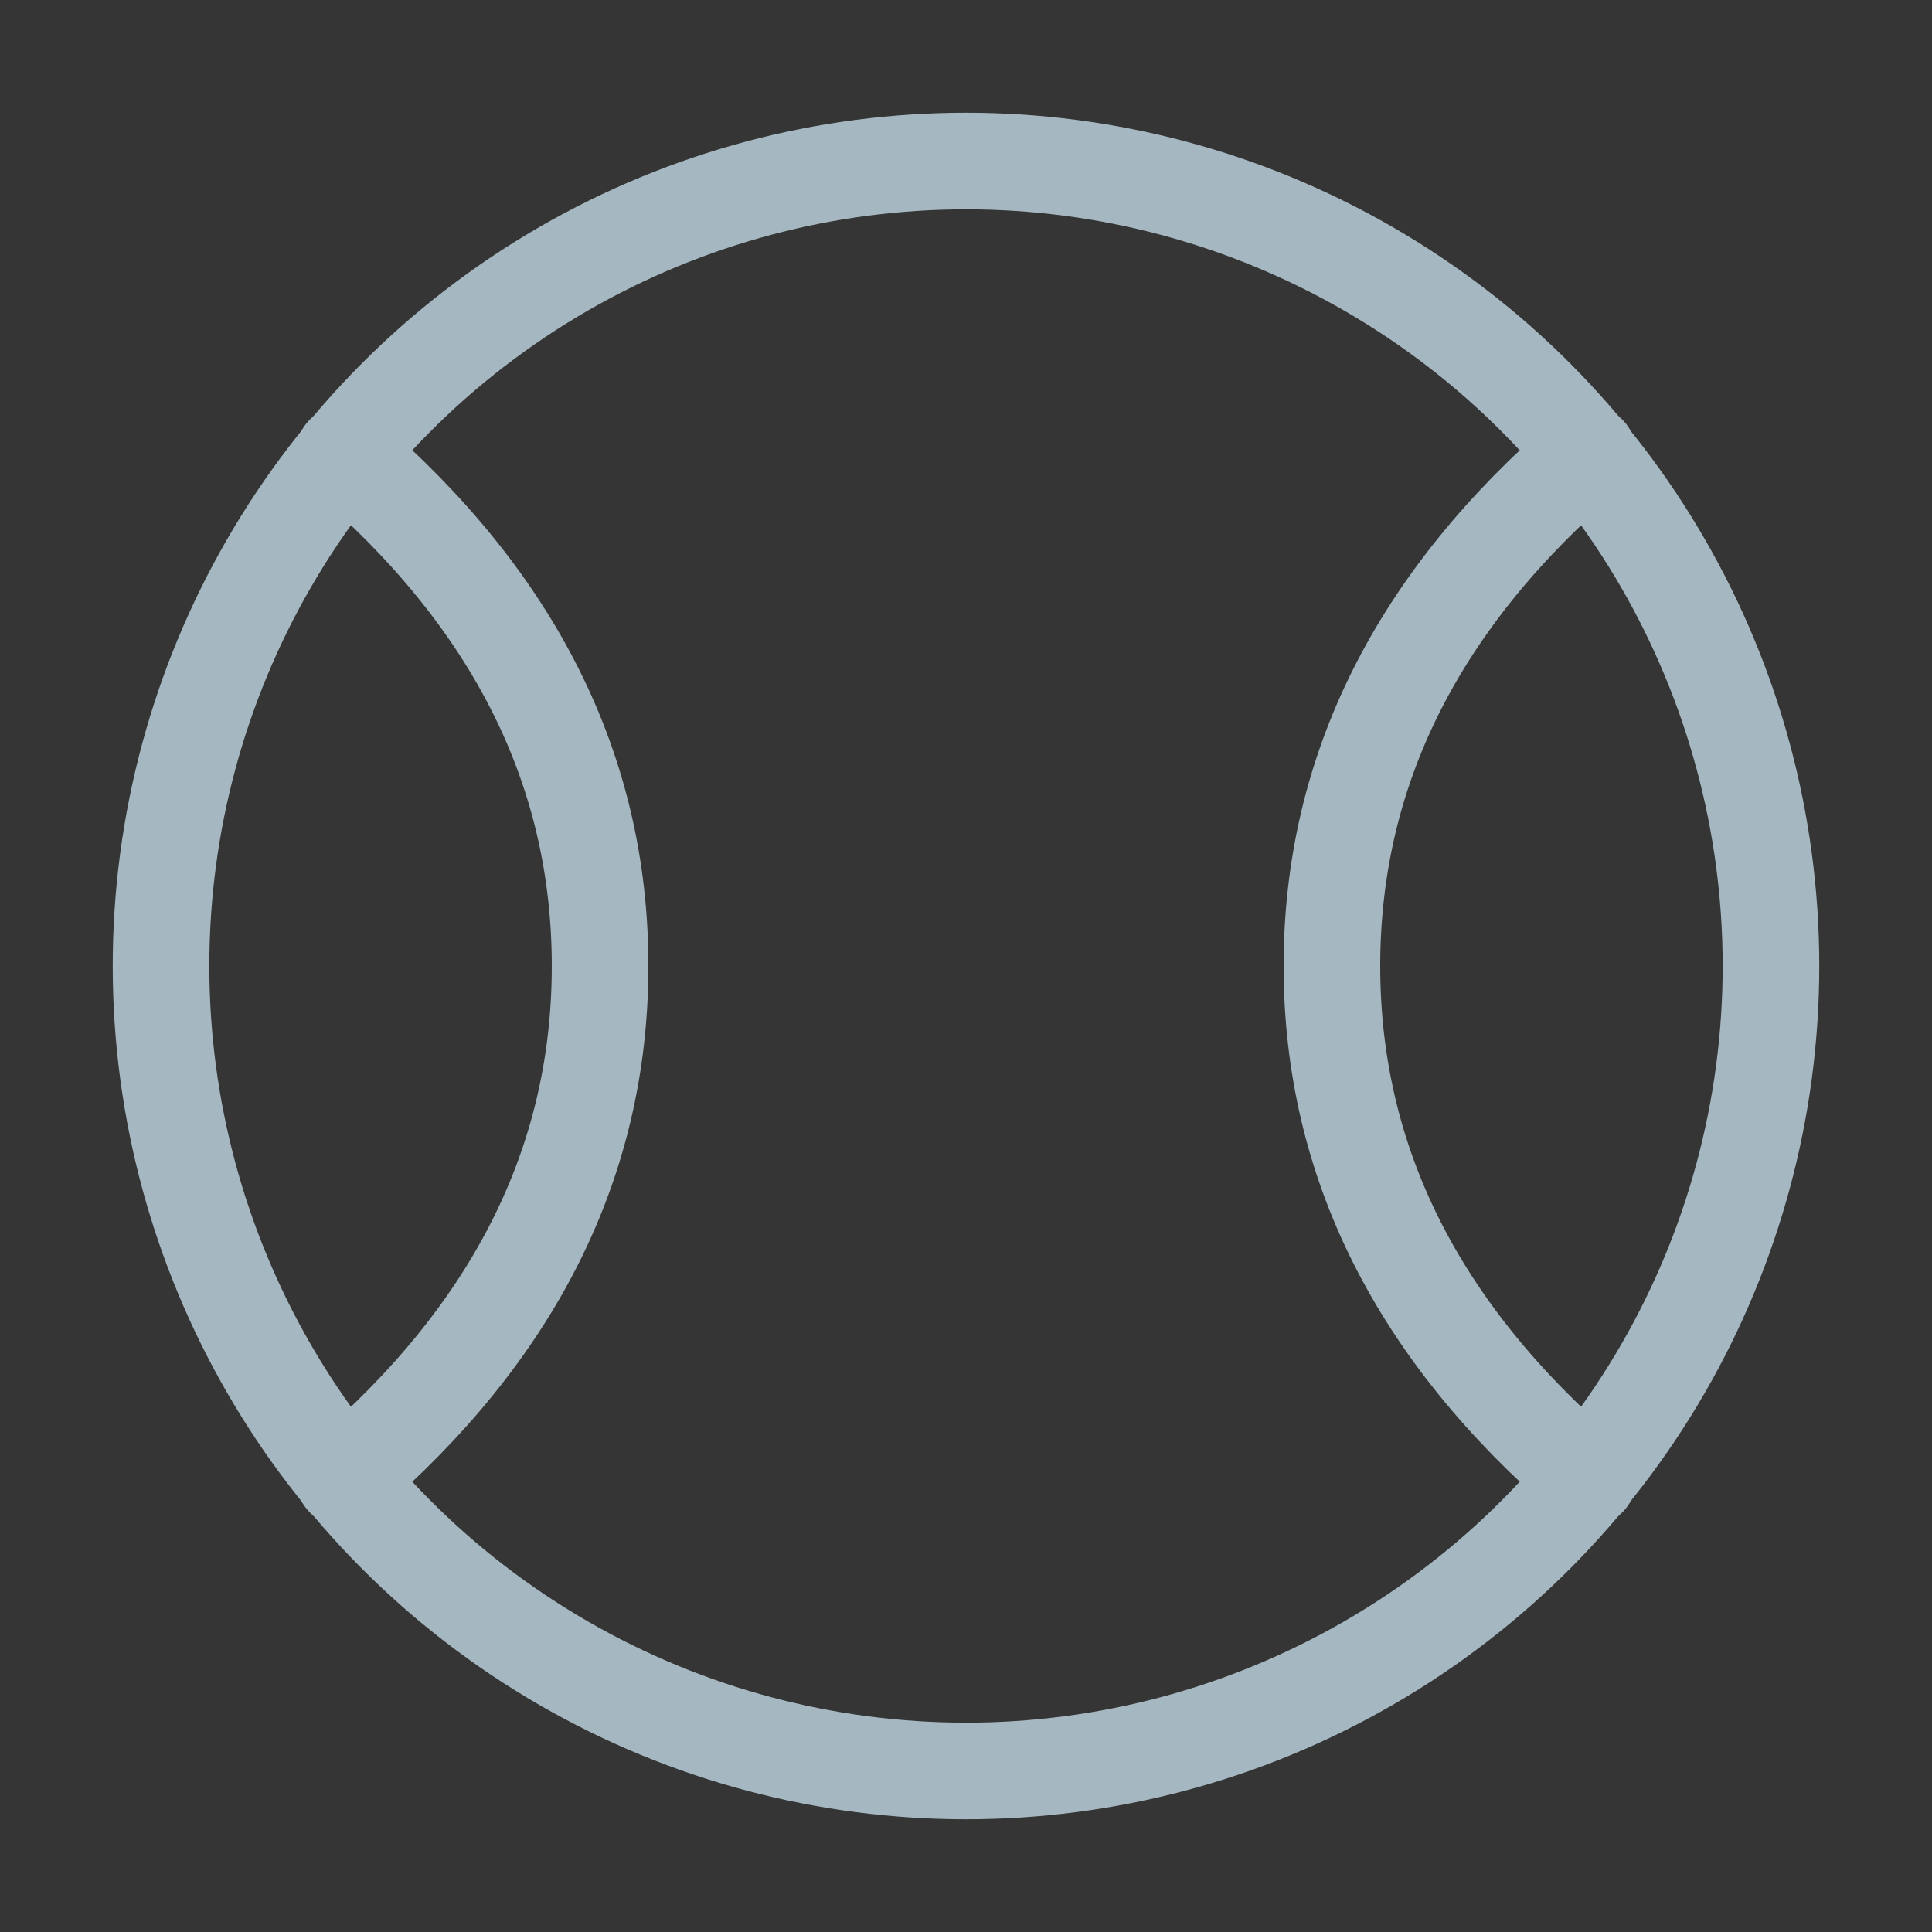 <?xml version="1.0" encoding="UTF-8"?>
<svg width="20px" height="20px" viewBox="0 0 20 20" version="1.1" xmlns="http://www.w3.org/2000/svg" xmlns:xlink="http://www.w3.org/1999/xlink">
    <rect x="0" y="0" width="20" height="20" fill="#333333" stroke="none"/>
    <title>baseball</title>
    <g id="Page-1" stroke="none" stroke-width="1" fill="none" fill-rule="evenodd">
        <g id="baseball">
            <rect id="Rectangle" fill-opacity="0.01" fill="#FFFFFF" x="0" y="0" width="20" height="20"></rect>
            <g id="Group" transform="translate(1.667, 1.667)" stroke="#A5B7C0" stroke-linecap="round" stroke-linejoin="round">
                <circle id="Oval" cx="8.333" cy="8.333" r="8.333"></circle>
                <path d="M1.894,3.03 C3.662,4.545 4.545,6.313 4.545,8.333 C4.545,10.354 3.662,12.121 1.894,13.636" id="Path"></path>
                <path d="M14.773,13.636 C13.005,12.121 12.121,10.354 12.121,8.333 C12.121,6.313 13.005,4.545 14.773,3.03 L14.773,3.03" id="Path"></path>
            </g>
        </g>
    </g>
</svg>